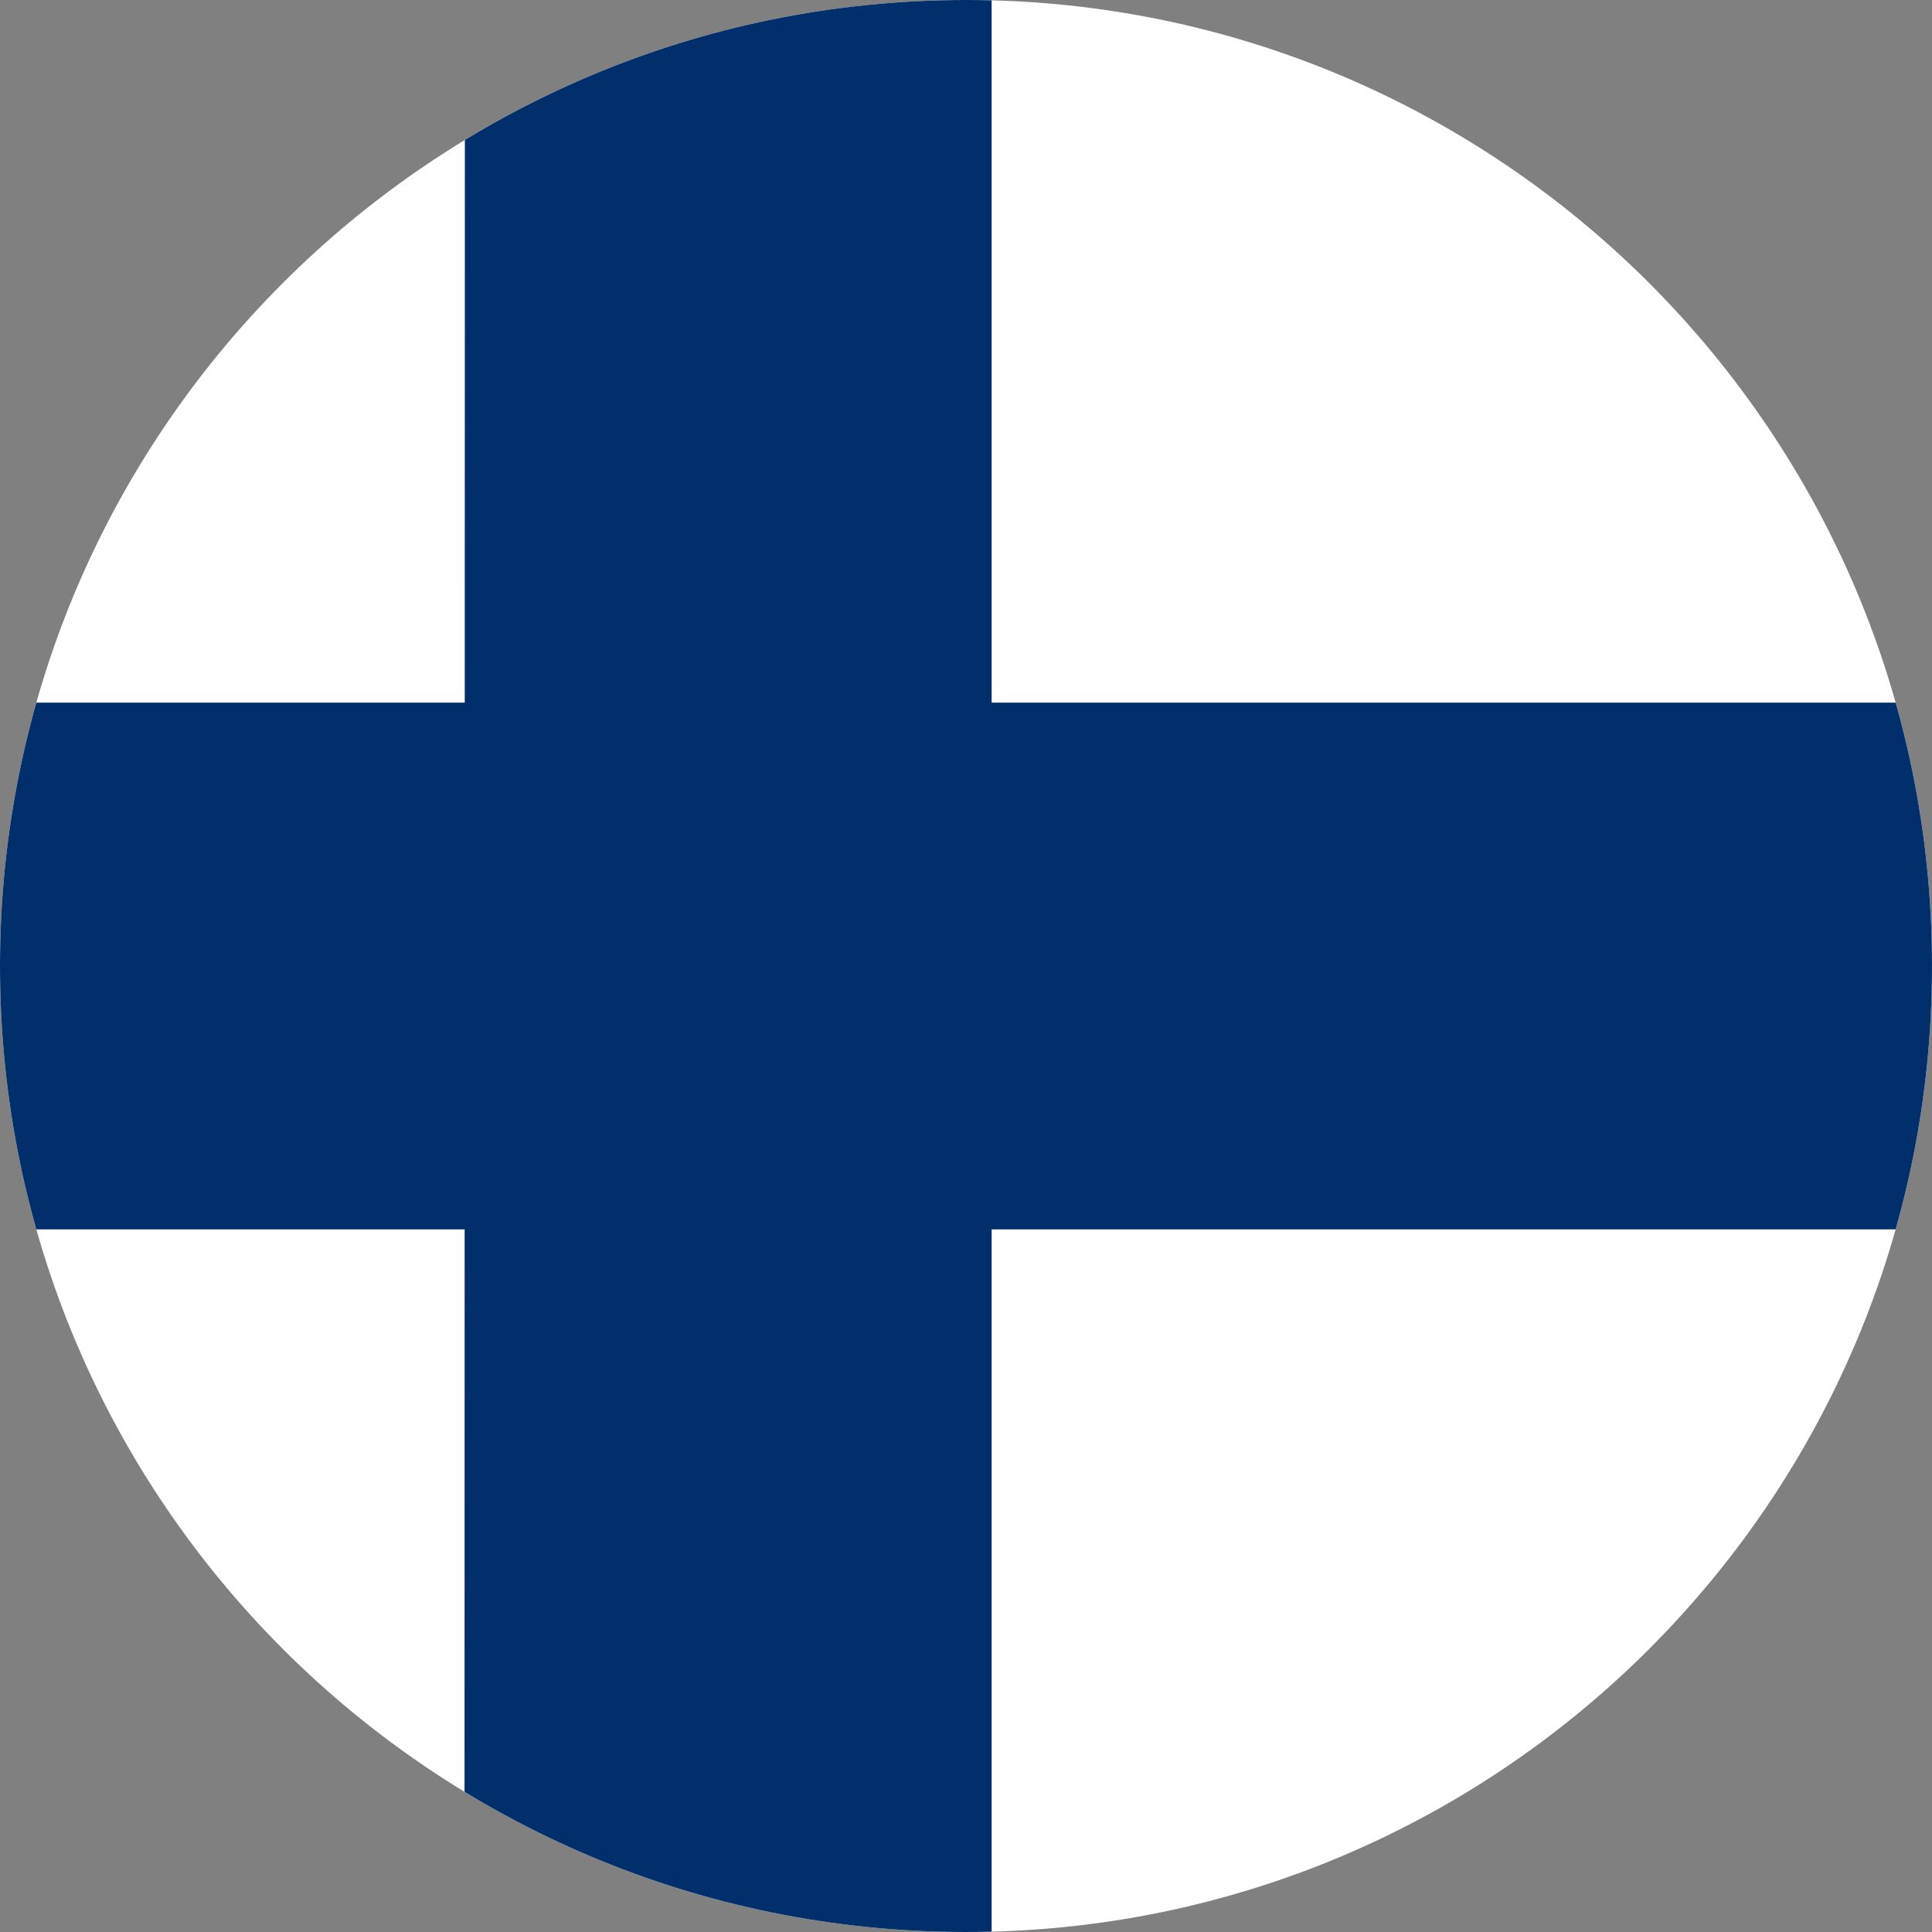 <svg width="40" height="40" viewBox="0 0 40 40" fill="none" xmlns="http://www.w3.org/2000/svg">
<rect x="0" y="0" width="40" height="40" fill="#808080" stroke="none"/>
<g clip-path="url(#clip0_17544_61519)">
<path d="M0 0H40V40H0V0Z" fill="white"/>
<path d="M0 14.547H40V25.453H0V14.547Z" fill="#002F6C"/>
<path d="M9.625 0H20.531V40H9.617L9.625 0Z" fill="#002F6C"/>
</g>
<defs>
<clipPath id="clip0_17544_61519">
<path d="M0 20C0 8.954 8.954 0 20 0C31.046 0 40 8.954 40 20C40 31.046 31.046 40 20 40C8.954 40 0 31.046 0 20Z" fill="white"/>
</clipPath>
</defs>
</svg>

